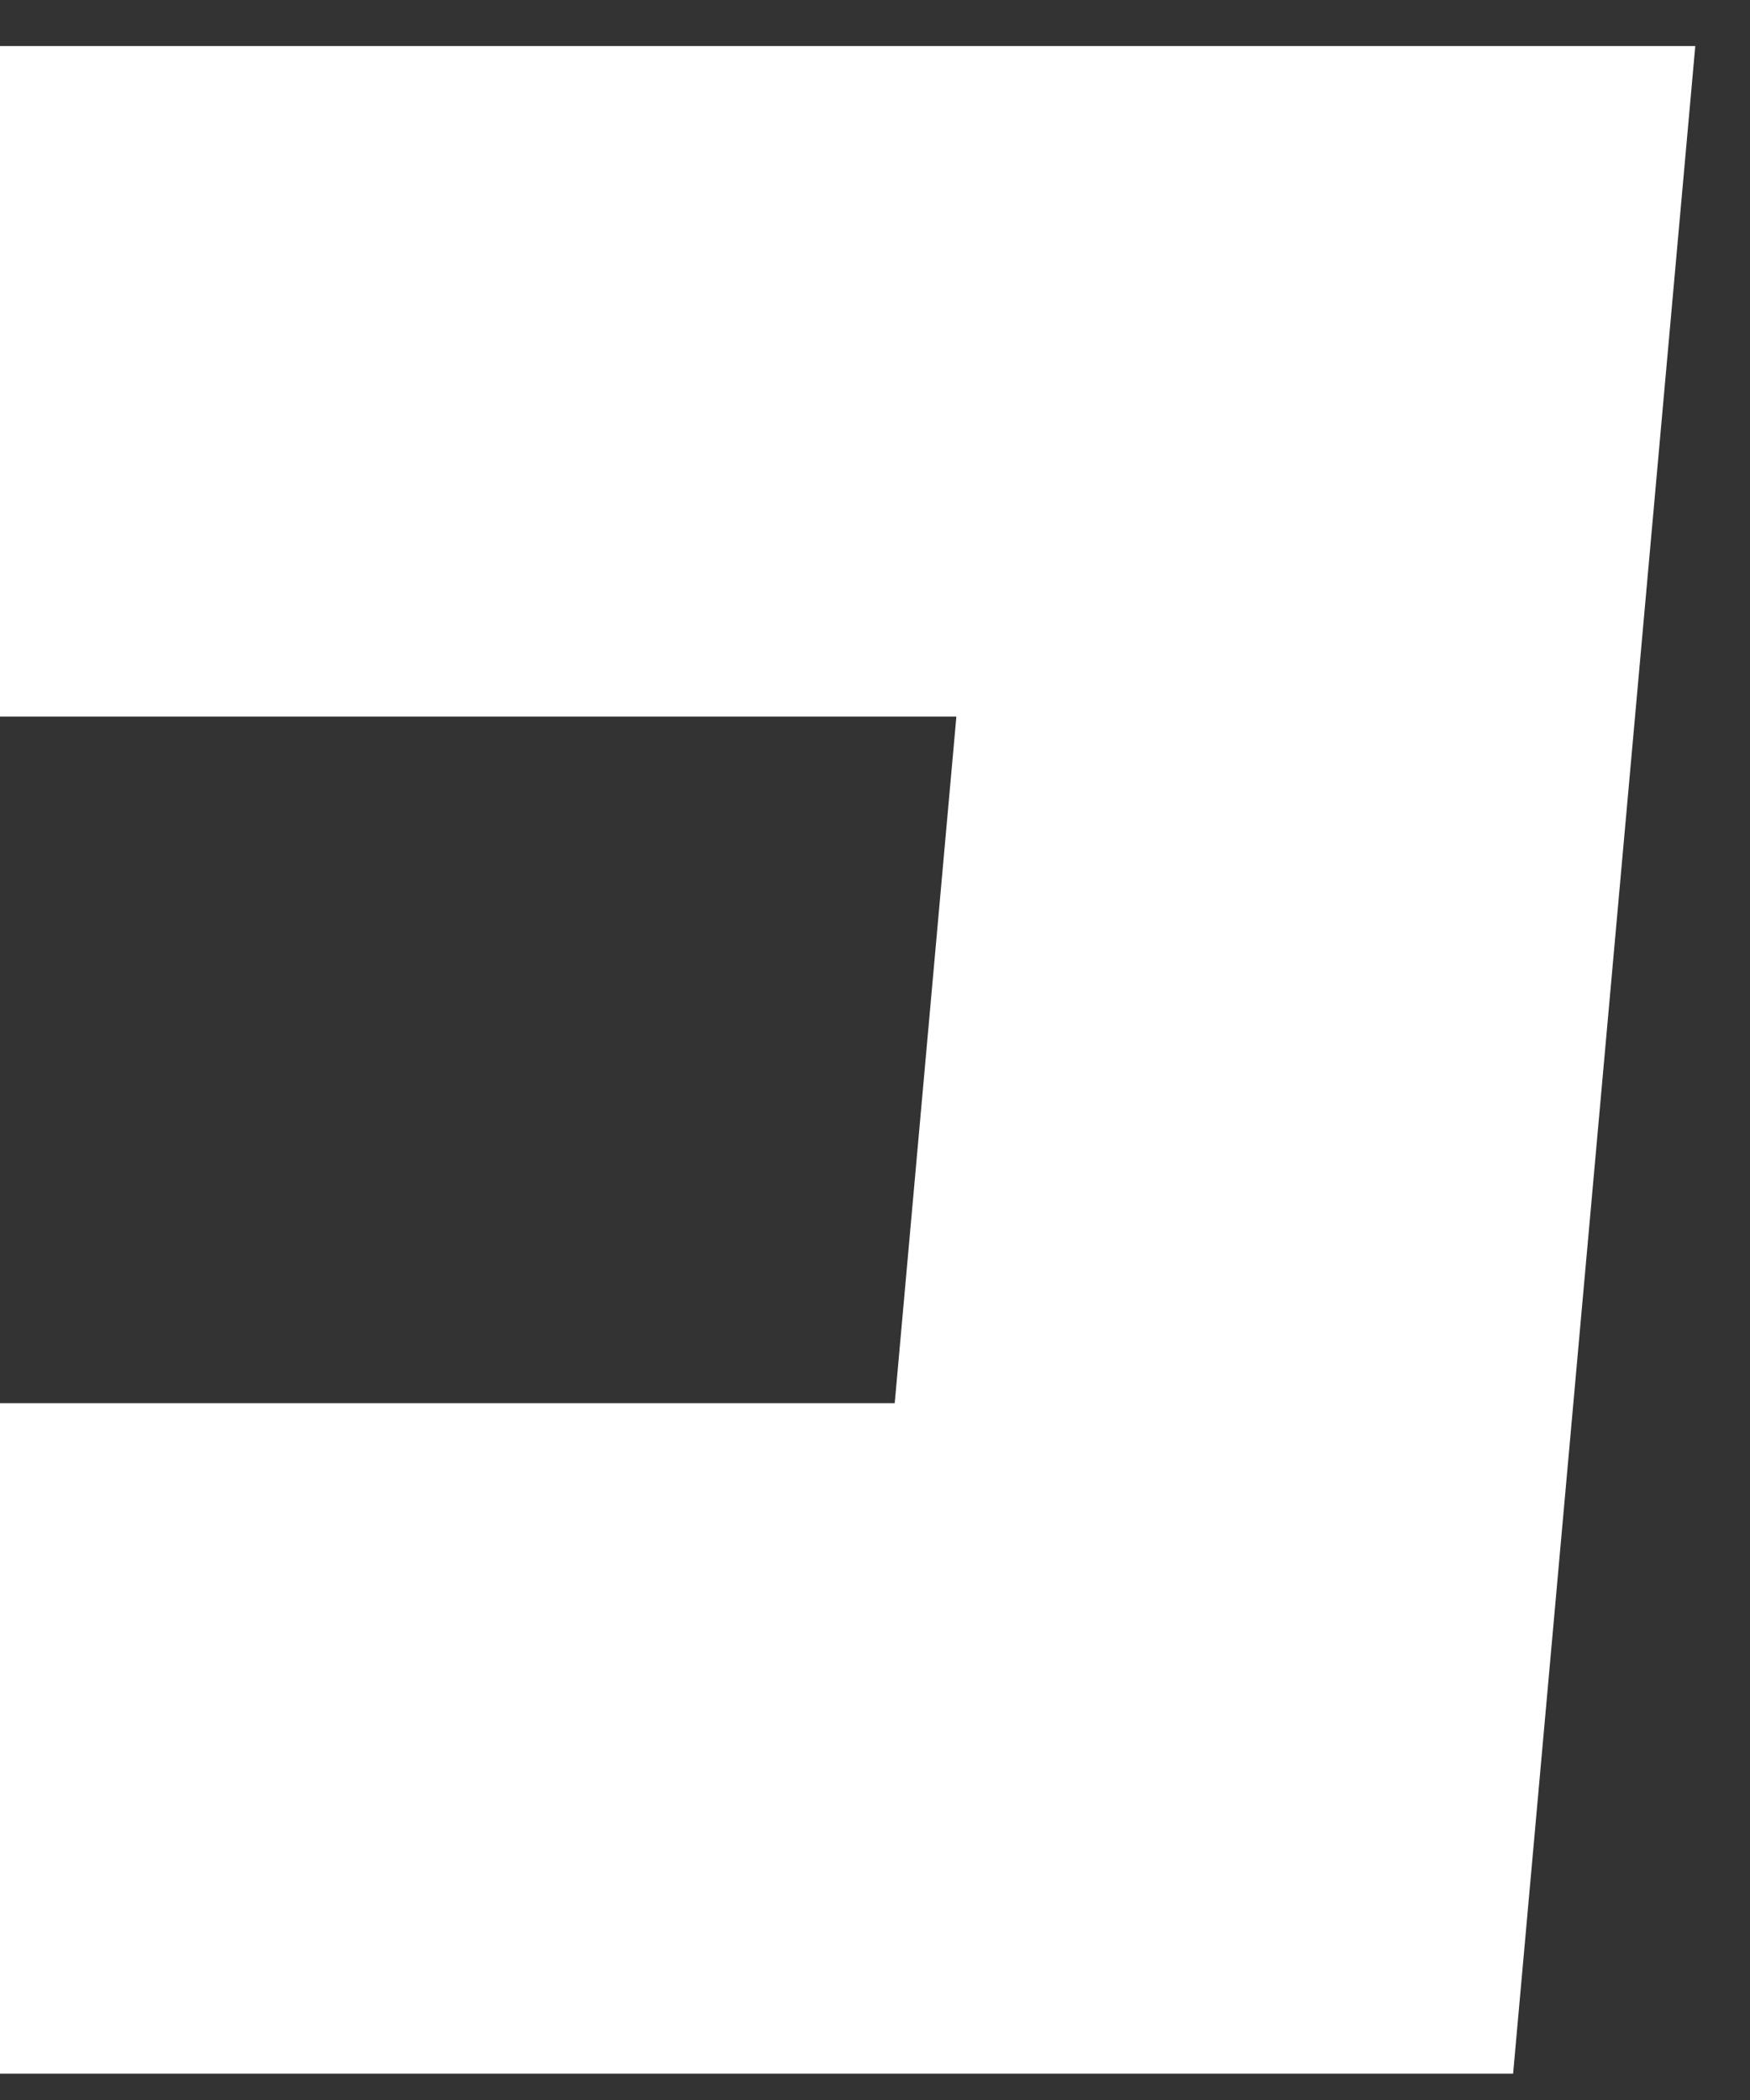 <svg width="30" height="36" viewBox="0 0 30 36" fill="none" xmlns="http://www.w3.org/2000/svg">
<rect x="0" y="0" width="30" height="36" fill="#333333" stroke="none"/>
<path d="M0 24.054H15.338L16.395 12.284H0V0.79H29.062L28.785 3.872L25.939 35.549H0V24.054Z" fill="white"/>
</svg>
